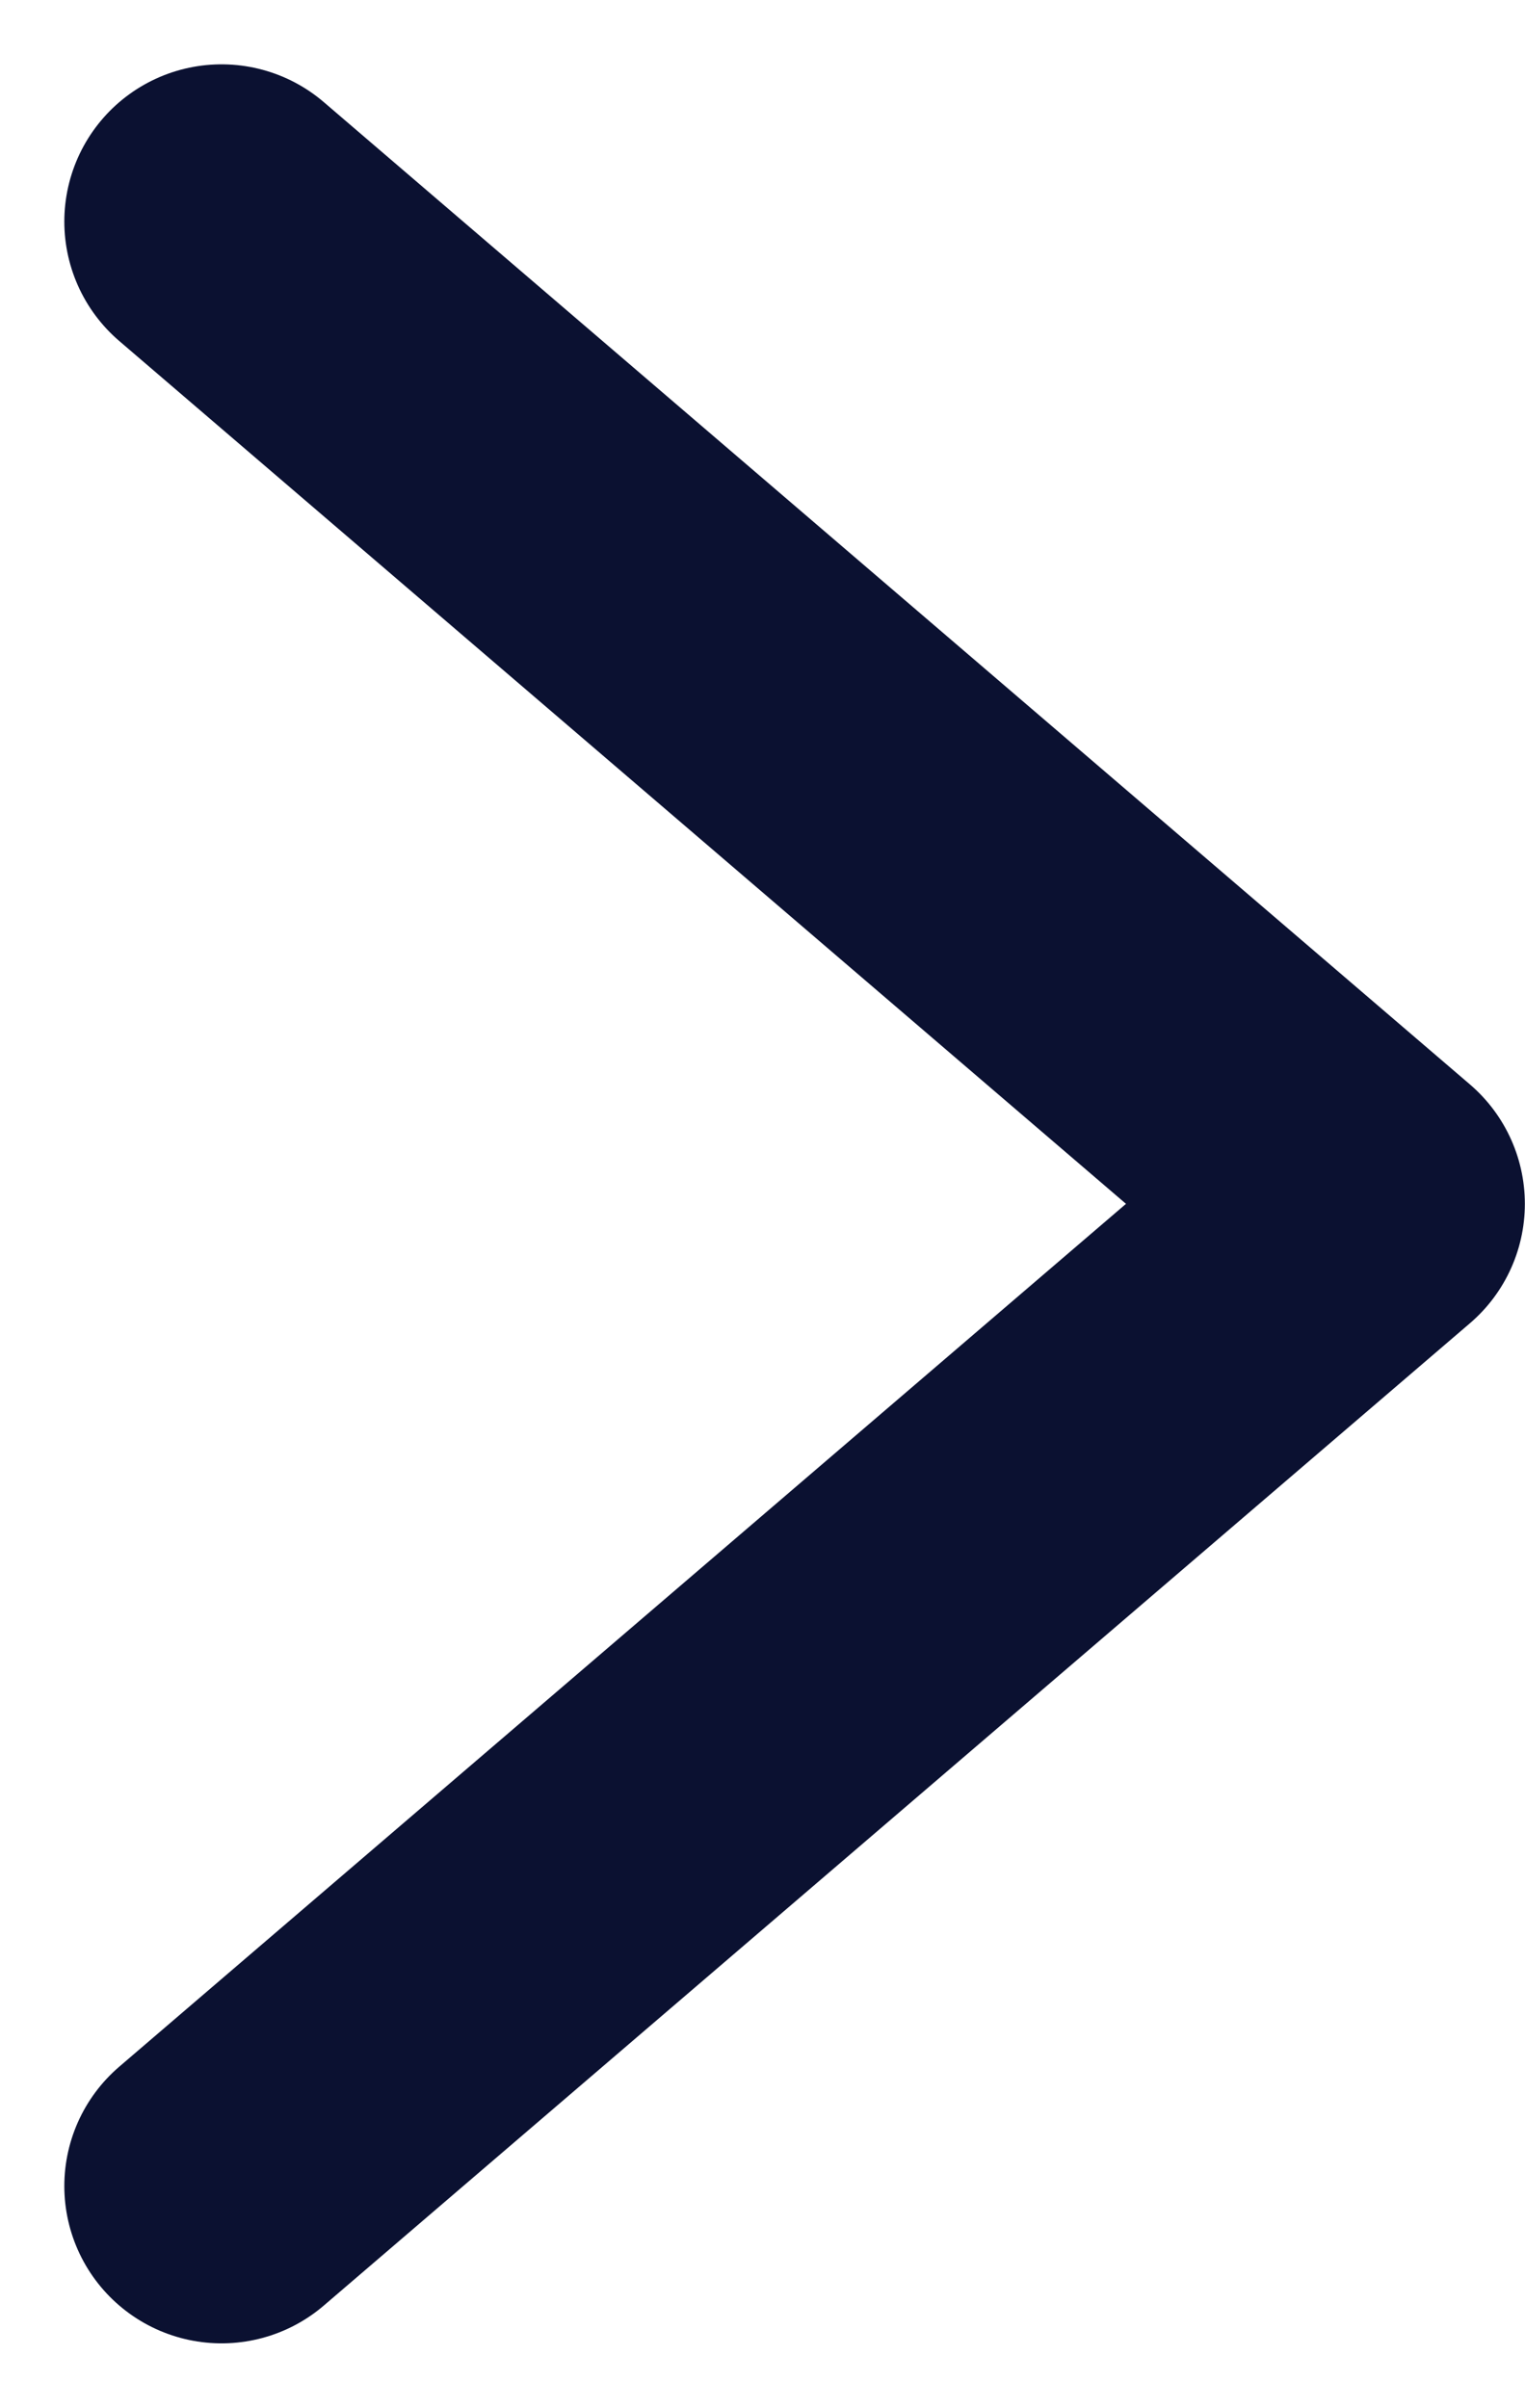 <svg xmlns="http://www.w3.org/2000/svg" width="10.669" height="16.843" viewBox="0 0 10.669 16.843">
  <g id="Group_3540" data-name="Group 3540" transform="translate(-227.886 115.451) rotate(-90)">
    <g id="Group_2303" data-name="Group 2303" transform="translate(-141.08 -197.764)">
      <g id="Group_166" data-name="Group 166" transform="translate(241.5 424.598)">
        <path id="Path_21" data-name="Path 21" d="M8.018,0,0,6.871l8.018,6.871" transform="translate(-0.261 10.62) rotate(-90)" fill="none" stroke="#0b1131" stroke-linecap="round" stroke-linejoin="round" stroke-width="2.2"/>
      </g>
    </g>
  </g>
</svg>
